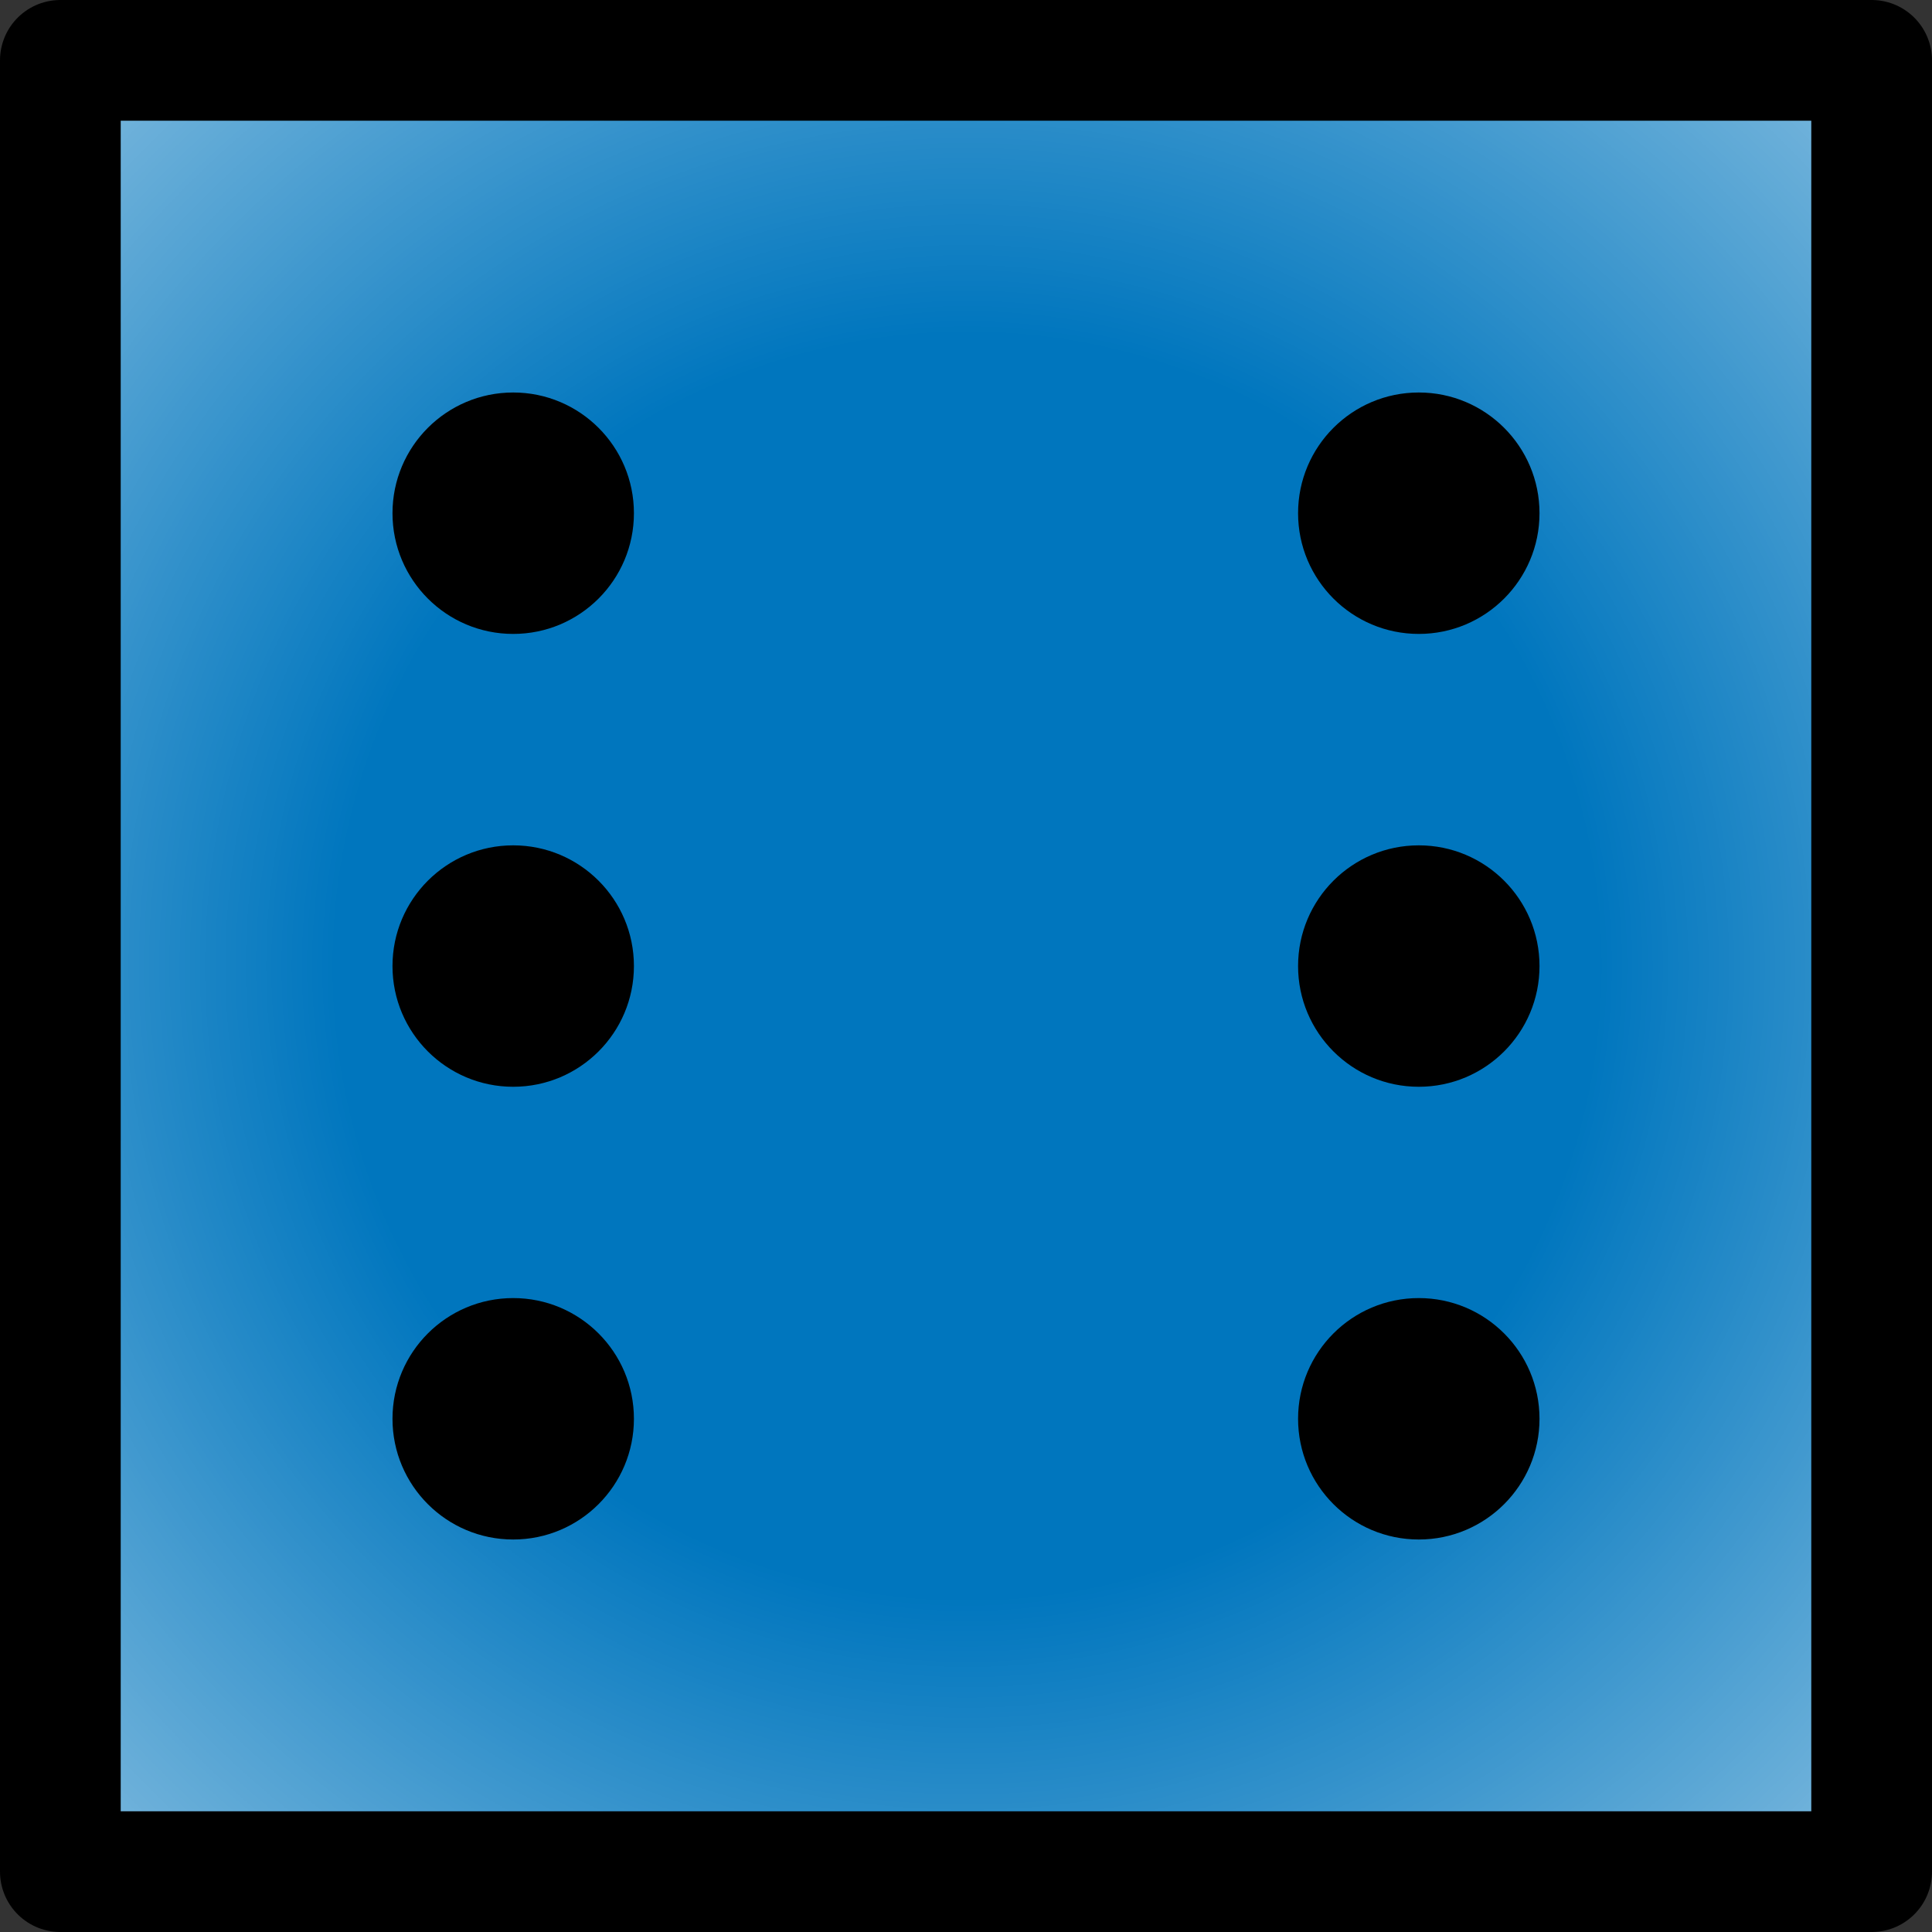 <?xml version="1.0" encoding="UTF-8" standalone="no"?>
<!-- Created with Inkscape (http://www.inkscape.org/) -->

<svg
   width="64"
   height="64"
   viewBox="0 0 16.933 16.933"
   version="1.1"
   id="svg5"
   inkscape:version="1.1.2 (b8e25be833, 2022-02-05)"
   sodipodi:docname="favicon.svg"
   inkscape:export-filename="C:\Projects\roll5\public\images\d1.png"
   inkscape:export-xdpi="96"
   inkscape:export-ydpi="96"
   xmlns:inkscape="http://www.inkscape.org/namespaces/inkscape"
   xmlns:sodipodi="http://sodipodi.sourceforge.net/DTD/sodipodi-0.dtd"
   xmlns:xlink="http://www.w3.org/1999/xlink"
   xmlns="http://www.w3.org/2000/svg"
   xmlns:svg="http://www.w3.org/2000/svg">
  <rect x="0" y="0" width="16.933" height="16.933" fill="#333333" stroke="none"/>
  <sodipodi:namedview
     id="namedview7"
     pagecolor="#ffffff"
     bordercolor="#666666"
     borderopacity="1.0"
     inkscape:pageshadow="2"
     inkscape:pageopacity="0.0"
     inkscape:pagecheckerboard="0"
     inkscape:document-units="px"
     showgrid="false"
     units="px"
     showguides="true"
     inkscape:guide-bbox="true"
     inkscape:snap-object-midpoints="true"
     inkscape:zoom="12.625"
     inkscape:cx="31.960396"
     inkscape:cy="32"
     inkscape:window-width="1920"
     inkscape:window-height="1017"
     inkscape:window-x="-1928"
     inkscape:window-y="559"
     inkscape:window-maximized="1"
     inkscape:current-layer="layer1">
    <sodipodi:guide
       position="0,8.467"
       orientation="0,1"
       id="guide824"
       inkscape:label=""
       inkscape:locked="false"
       inkscape:color="rgb(0,0,255)" />
    <sodipodi:guide
       position="8.467,16.933"
       orientation="-1,0"
       id="guide826"
       inkscape:label=""
       inkscape:locked="false"
       inkscape:color="rgb(0,0,255)" />
    <sodipodi:guide
       position="4.498,16.933"
       orientation="-1,0"
       id="guide828"
       inkscape:label=""
       inkscape:locked="false"
       inkscape:color="rgb(0,0,255)" />
    <sodipodi:guide
       position="0,12.435"
       orientation="0,1"
       id="guide830"
       inkscape:label=""
       inkscape:locked="false"
       inkscape:color="rgb(0,0,255)" />
    <sodipodi:guide
       position="0,4.498"
       orientation="0,1"
       id="guide832"
       inkscape:label=""
       inkscape:locked="false"
       inkscape:color="rgb(0,0,255)" />
    <sodipodi:guide
       position="12.435,16.933"
       orientation="-1,0"
       id="guide834"
       inkscape:label=""
       inkscape:locked="false"
       inkscape:color="rgb(0,0,255)" />
  </sodipodi:namedview>
  <defs
     id="defs2">
    <linearGradient
       inkscape:collect="always"
       id="linearGradient1032">
      <stop
         style="stop-color:#ffffff;stop-opacity:0"
         offset="0"
         id="stop1028" />
      <stop
         style="stop-color:#ffffff;stop-opacity:0"
         offset="0.494"
         id="stop2684" />
      <stop
         style="stop-color:#ffffff;stop-opacity:0.498"
         offset="1"
         id="stop1030" />
    </linearGradient>
    <radialGradient
       inkscape:collect="always"
       xlink:href="#linearGradient1032"
       id="radialGradient1034"
       cx="8.467"
       cy="8.467"
       fx="8.467"
       fy="8.467"
       r="8.467"
       gradientTransform="matrix(0.938,-0.938,0.938,0.938,-7.408,8.467)"
       gradientUnits="userSpaceOnUse" />
  </defs>
  <g
     inkscape:label="Layer 1"
     inkscape:groupmode="layer"
     id="layer1">
    <rect
       style="fill:#0076be;stroke:none;stroke-width:1.058;stroke-linejoin:round"
       id="rect861"
       width="15.875"
       height="15.875"
       x="0.529"
       y="0.529" />
    <rect
       style="fill:url(#radialGradient1034);fill-opacity:1;stroke:#000000;stroke-width:1.058;stroke-linejoin:round;stroke-miterlimit:4;stroke-dasharray:none"
       id="rect858"
       width="15.875"
       height="15.875"
       x="0.529"
       y="0.529"
       inkscape:export-filename="C:\Projects\roll5\public\images\d6.png"
       inkscape:export-xdpi="96"
       inkscape:export-ydpi="96" />
    <circle
       style="fill:#000000;stroke:none;stroke-width:0.28"
       id="path855"
       cx="4.498"
       cy="4.498"
       r="1.058" />
    <circle
       style="fill:#000000;stroke:none;stroke-width:0.28"
       id="circle990"
       cx="12.435"
       cy="12.435"
       r="1.058" />
    <circle
       style="fill:#000000;stroke:none;stroke-width:0.28"
       id="circle1010"
       cx="12.435"
       cy="4.498"
       r="1.058" />
    <circle
       style="fill:#000000;stroke:none;stroke-width:0.28"
       id="circle1031"
       cx="4.498"
       cy="12.435"
       r="1.058" />
    <circle
       style="fill:#000000;stroke:none;stroke-width:0.28"
       id="circle1053"
       cx="12.435"
       cy="8.467"
       r="1.058" />
    <circle
       style="fill:#000000;stroke:none;stroke-width:0.28"
       id="circle1076"
       cx="4.498"
       cy="8.467"
       r="1.058" />
  </g>
</svg>
